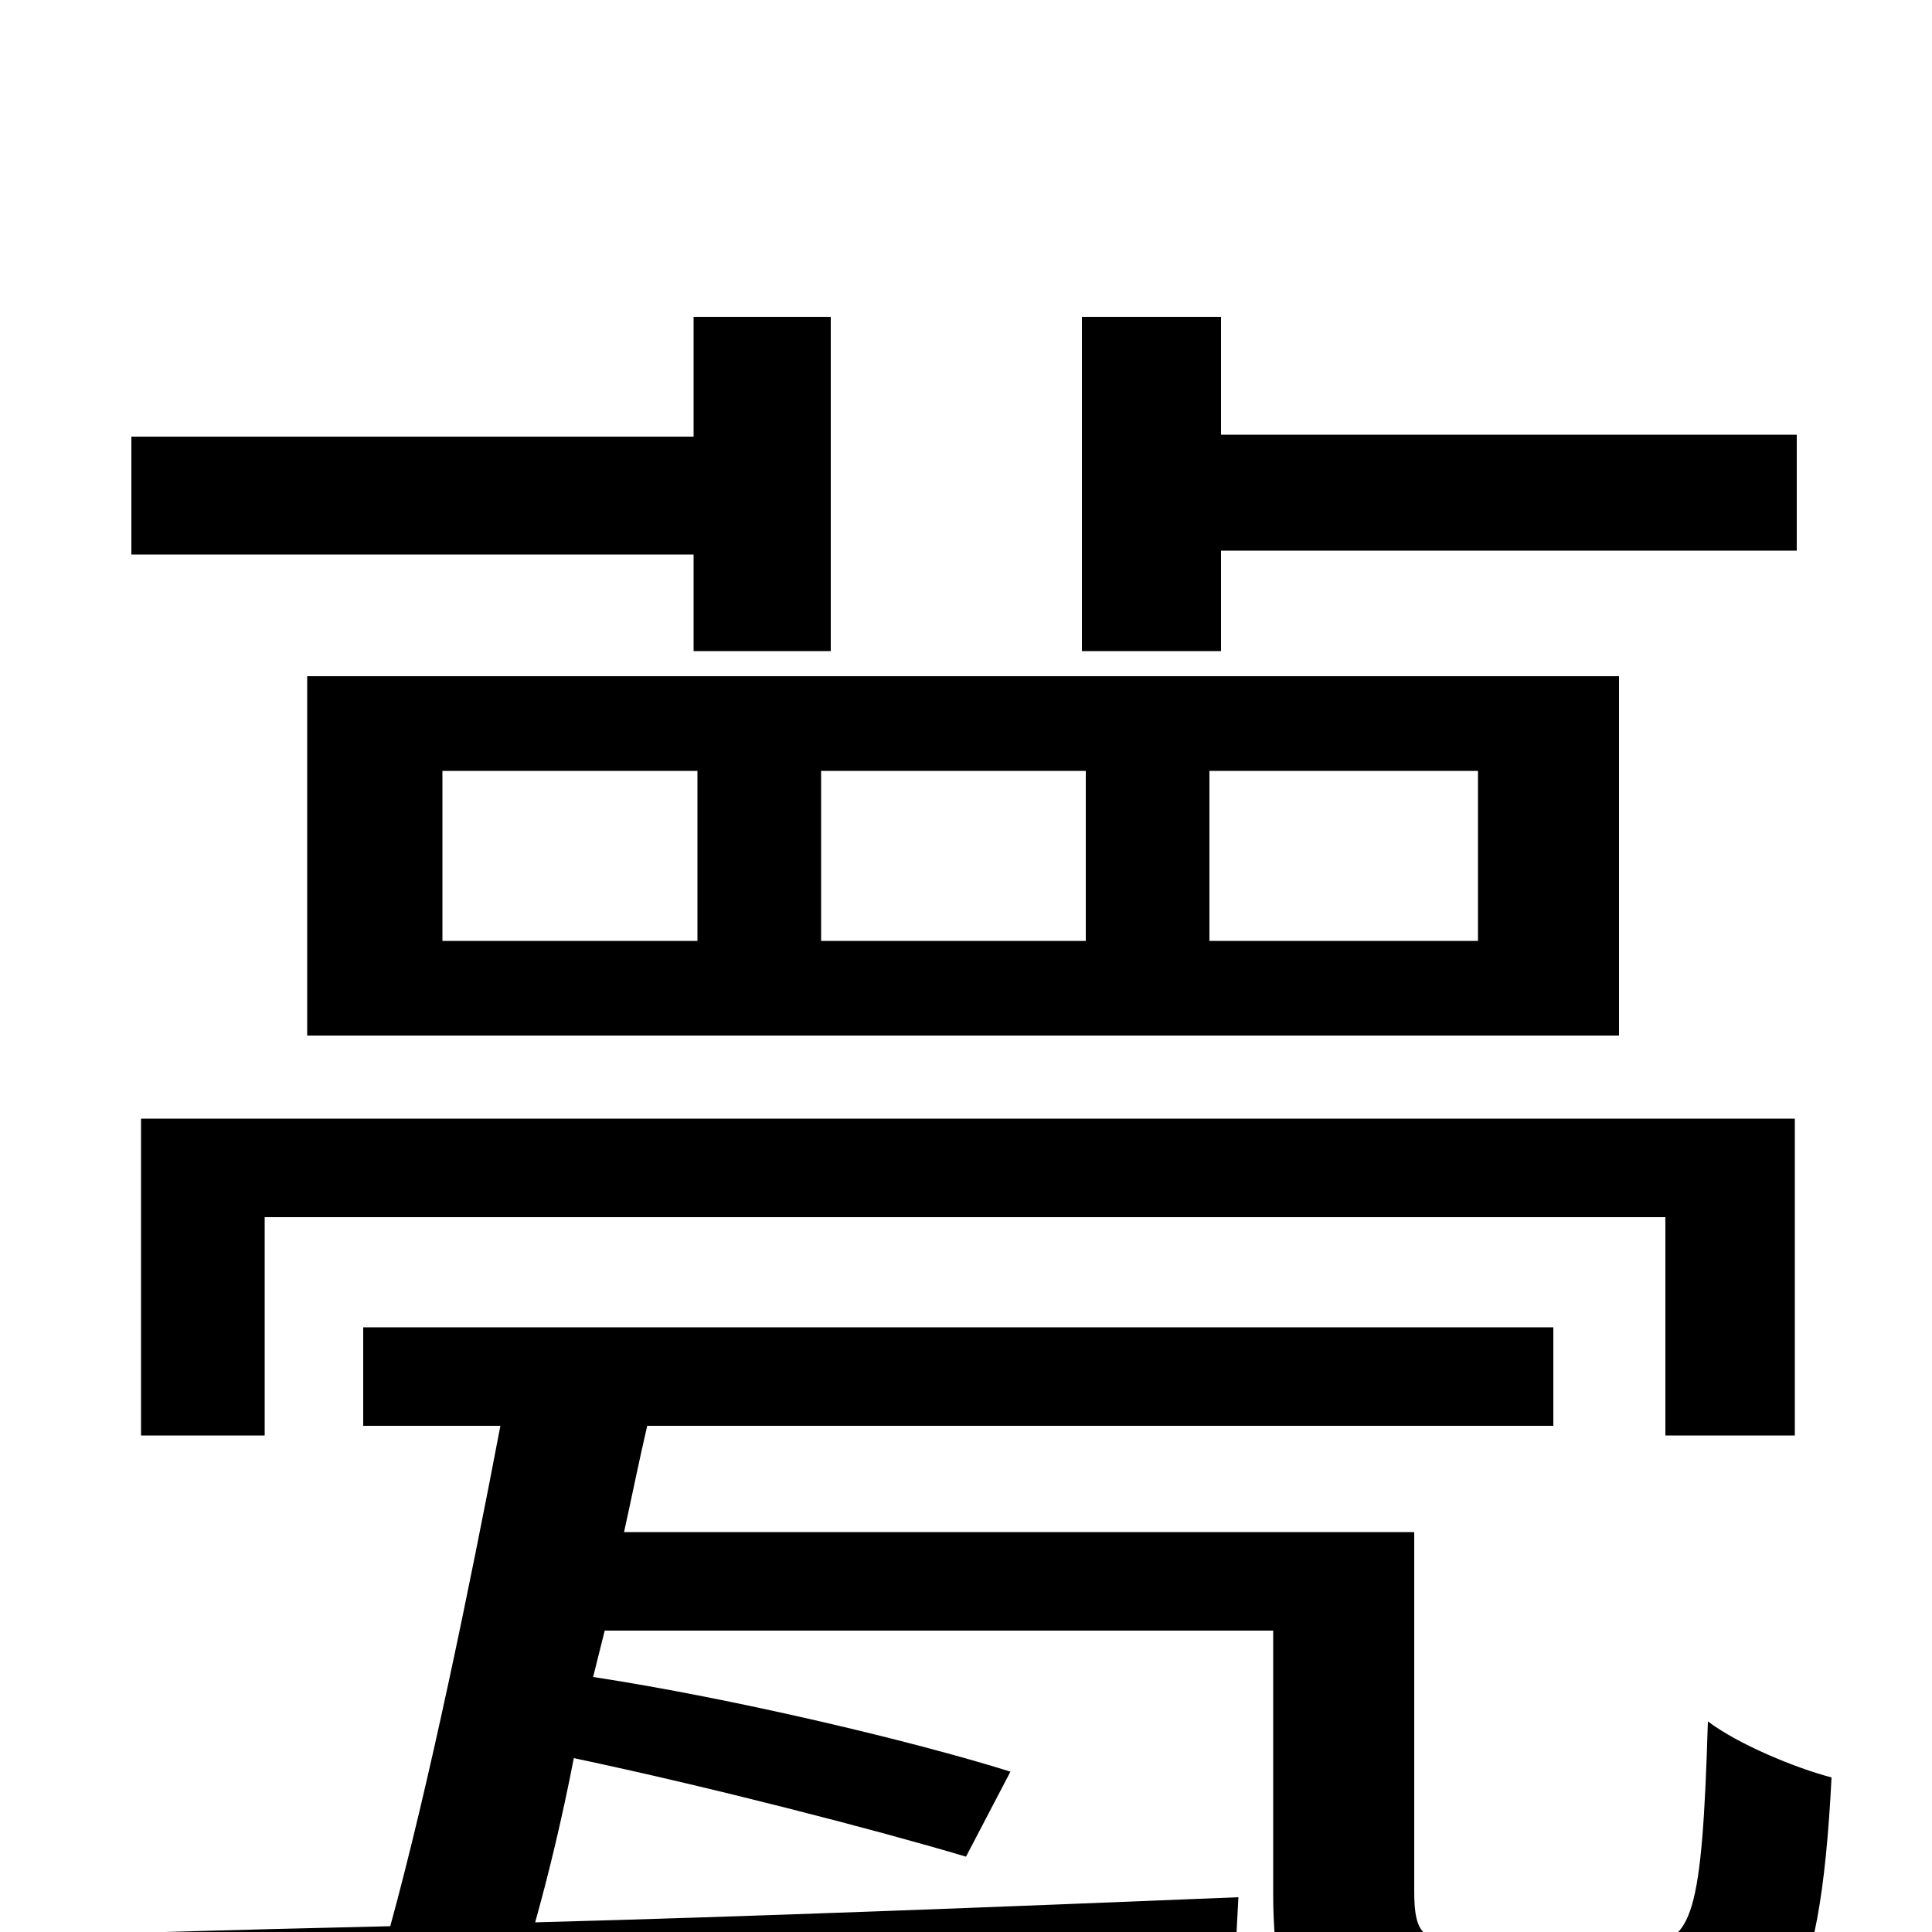 <svg xmlns="http://www.w3.org/2000/svg" viewBox="0 -1000 1000 1000">
	<path fill="#000000" d="M632 -715H930V-775H632V-836H560V-663H632ZM229 -601H361V-513H229ZM425 -601H562V-513H425ZM626 -601H765V-513H626ZM159 -464H838V-650H159ZM359 -663H430V-836H359V-774H68V-713H359ZM137 -370H862V-257H929V-421H73V-257H137ZM763 6C737 6 732 2 732 -21V-207H323C327 -225 331 -245 335 -262H804V-313H188V-262H259C243 -178 222 -76 202 -3C159 -2 119 -1 85 0L91 60C232 56 440 47 638 38L641 -18C518 -13 390 -8 277 -5C284 -30 291 -59 297 -90C368 -75 453 -53 500 -39L523 -83C472 -99 379 -121 307 -132L313 -156H659V-20C659 50 679 69 753 69H859C923 69 942 38 948 -80C929 -85 900 -97 884 -109C881 -9 876 6 851 6Z"/>
</svg>